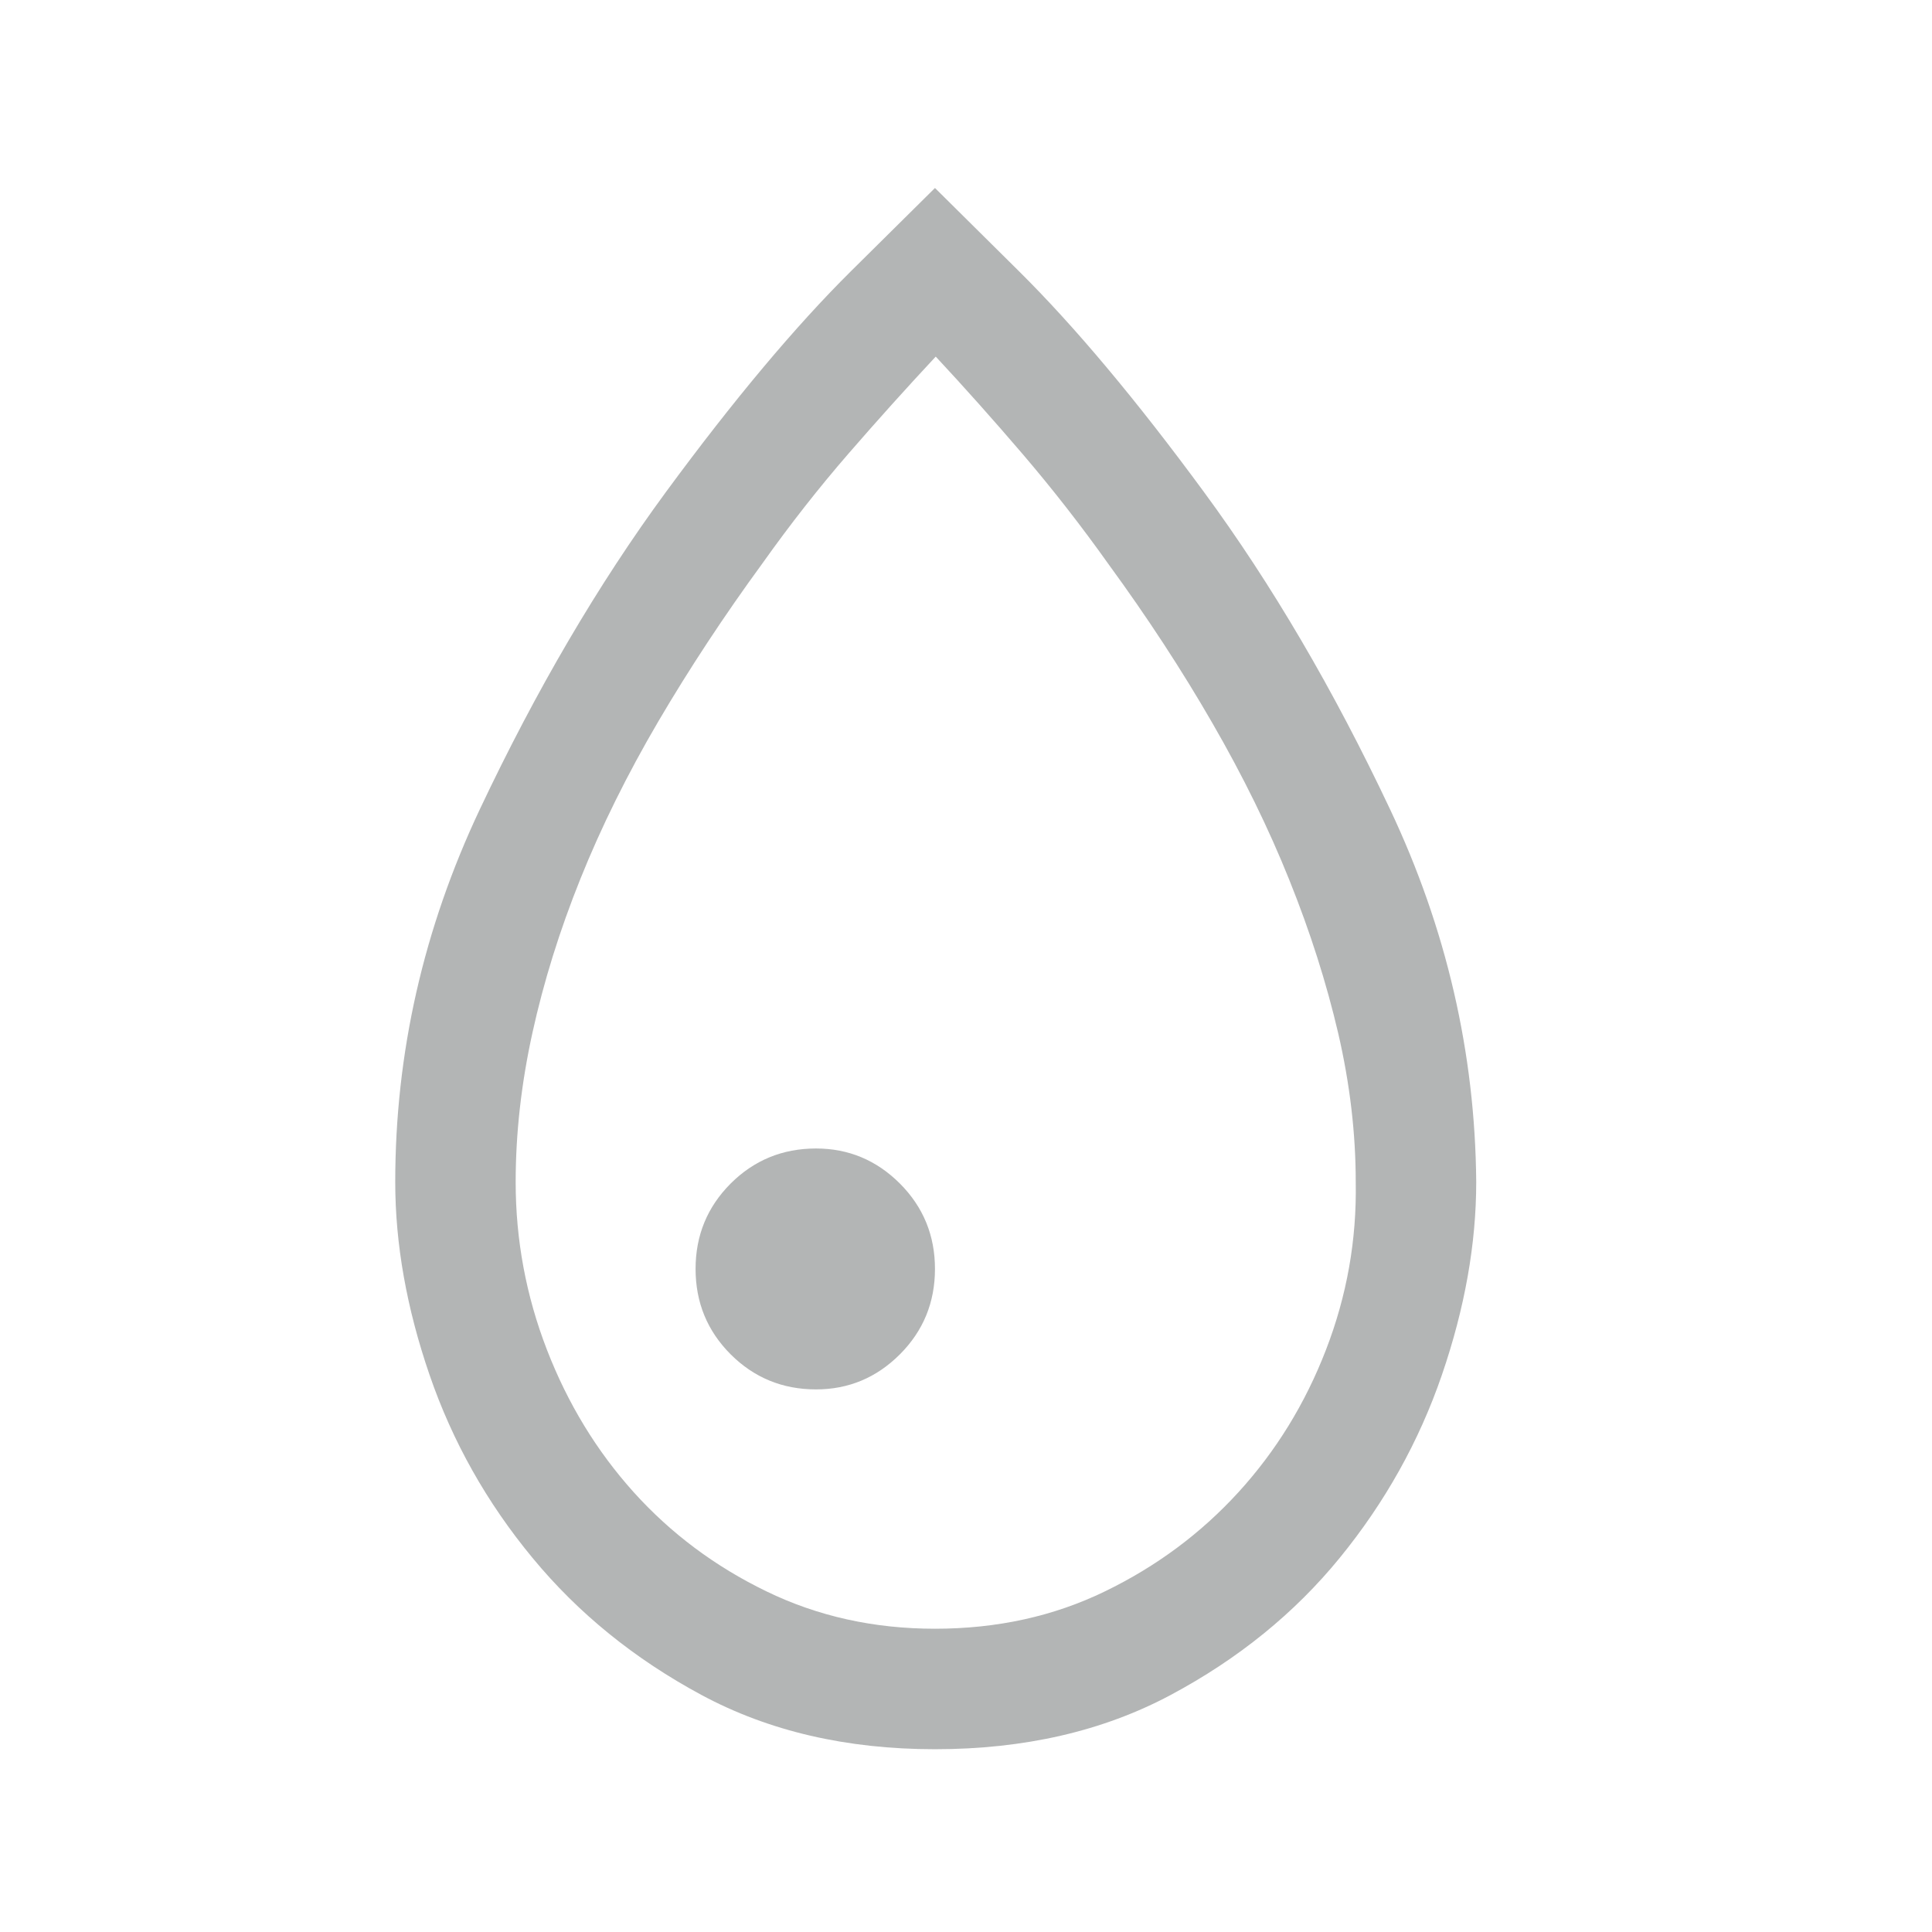 <svg fill="currentColor" viewBox="0 0 33 33" xmlns="http://www.w3.org/2000/svg">
<path fill-rule="evenodd" clip-rule="evenodd" d="M25.215 20.19C25.215 21.249 25.019 22.347 24.629 23.484C24.238 24.622 23.656 25.663 22.884 26.609C22.111 27.556 21.148 28.337 19.993 28.953C18.839 29.569 17.497 29.878 15.97 29.878C14.459 29.878 13.131 29.569 11.985 28.953C10.839 28.337 9.876 27.556 9.095 26.609C8.313 25.663 7.728 24.622 7.337 23.484C6.946 22.347 6.751 21.249 6.751 20.19C6.751 17.985 7.233 15.863 8.196 13.823C9.16 11.783 10.219 9.977 11.373 8.406C12.528 6.835 13.583 5.576 14.537 4.63L15.97 3.211L17.402 4.63C18.357 5.576 19.412 6.835 20.566 8.406C21.721 9.977 22.78 11.783 23.743 13.823C24.707 15.863 25.197 17.985 25.215 20.19ZM15.983 6.091C15.492 6.617 14.997 7.167 14.498 7.742C13.986 8.332 13.496 8.957 13.027 9.617C12.367 10.52 11.773 11.423 11.243 12.325C10.714 13.228 10.271 14.122 9.915 15.008C9.559 15.893 9.286 16.77 9.095 17.638C8.904 18.506 8.808 19.357 8.808 20.19C8.808 21.18 8.986 22.134 9.342 23.055C9.698 23.975 10.193 24.787 10.826 25.49C11.46 26.193 12.215 26.757 13.092 27.182C13.969 27.608 14.928 27.82 15.97 27.82C17.029 27.82 17.997 27.608 18.873 27.182C19.75 26.757 20.51 26.193 21.152 25.49C21.794 24.787 22.294 23.975 22.649 23.055C23.005 22.134 23.175 21.18 23.157 20.19C23.157 19.357 23.057 18.51 22.858 17.651C22.658 16.792 22.38 15.919 22.024 15.034C21.669 14.148 21.23 13.254 20.709 12.352C20.189 11.449 19.598 10.546 18.939 9.643C18.47 8.983 17.979 8.354 17.467 7.755C16.968 7.172 16.473 6.617 15.983 6.091ZM15.371 23.133C15.77 22.733 15.97 22.247 15.97 21.674C15.97 21.102 15.77 20.616 15.371 20.216C14.972 19.817 14.494 19.617 13.938 19.617C13.366 19.617 12.88 19.817 12.48 20.216C12.081 20.616 11.881 21.102 11.881 21.674C11.881 22.247 12.081 22.733 12.48 23.133C12.88 23.532 13.366 23.732 13.938 23.732C14.494 23.732 14.972 23.532 15.371 23.133Z" fill="#B3B5B5"/>
</svg>
